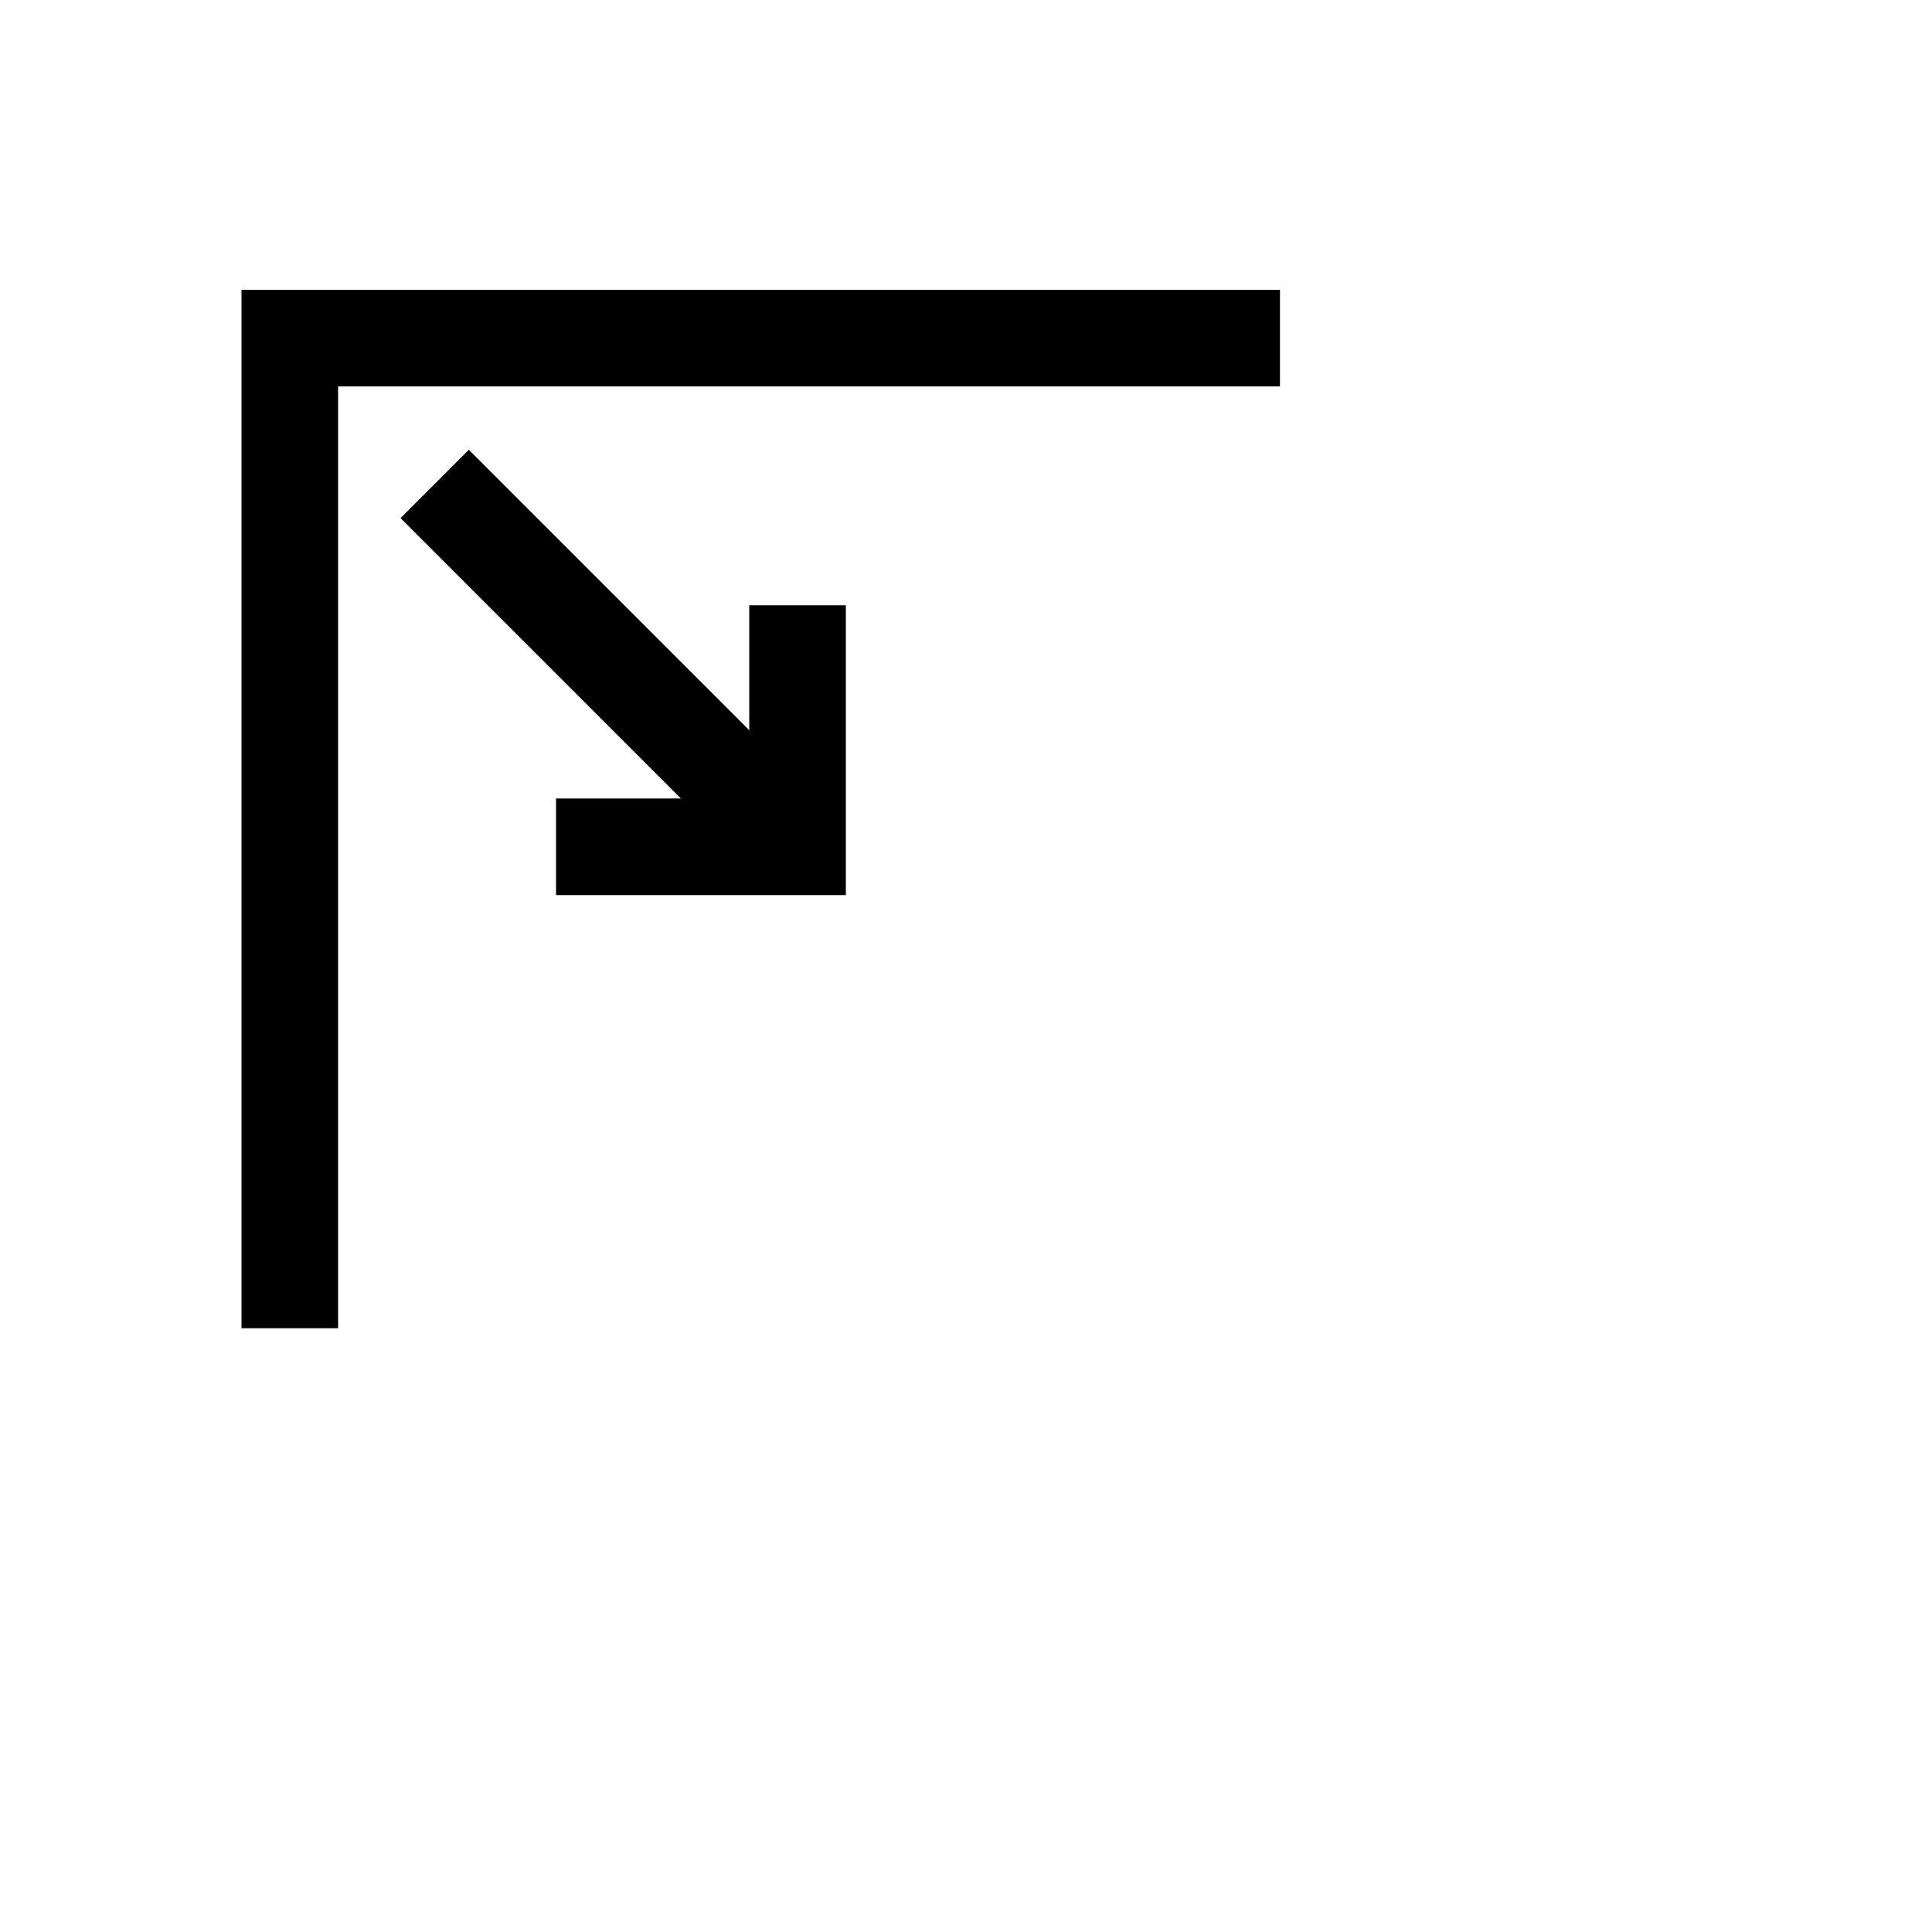 <?xml version="1.0" encoding="UTF-8" standalone="no"?>
<!-- Created with Inkscape (http://www.inkscape.org/) -->

<svg xmlns:dc="http://purl.org/dc/elements/1.1/" xmlns:cc="http://creativecommons.org/ns#" xmlns:rdf="http://www.w3.org/1999/02/22-rdf-syntax-ns#"
    xmlns="http://www.w3.org/2000/svg" xmlns:sodipodi="http://sodipodi.sourceforge.net/DTD/sodipodi-0.dtd"
    xmlns:inkscape="http://www.inkscape.org/namespaces/inkscape" inkscape:version="0.48.4 r9939"
    version="1.1" id="svg2" height="800" width="800" sodipodi:docname="flood_sym_key_mouse_left.svg">
  <sodipodi:namedview
     id="base"
     pagecolor="#ffffff"
     bordercolor="#666666"
     borderopacity="1.0"
     inkscape:pageopacity="0.0"
     inkscape:pageshadow="2"
     inkscape:zoom="0.49497475"
     inkscape:cx="133.45273"
     inkscape:cy="442.81904"
     inkscape:document-units="px"
     inkscape:current-layer="layer1"
     showgrid="true"
     inkscape:window-width="1920"
     inkscape:window-height="1023"
     inkscape:window-x="0"
     inkscape:window-y="33"
     inkscape:window-maximized="1">
    <inkscape:grid
       snapvisiblegridlinesonly="true"
       enabled="true"
       visible="true"
       empspacing="5"
       id="grid4152"
       type="xygrid" />
  </sodipodi:namedview>
  <defs
     id="defs4" />
  <g
     transform="translate(0,-252.362)"
     id="layer1"
     inkscape:groupmode="layer"
     inkscape:label="Layer 1">
    <path
       style="fill:none;stroke:#000000;stroke-width:40;stroke-linecap:square;stroke-linejoin:miter;stroke-miterlimit:4;stroke-opacity:1;stroke-dasharray:none"
       d="m 120,782.362 0,-390 390,0"
       id="path3833"
       inkscape:connector-curvature="0"
       sodipodi:nodetypes="ccc" />
    <g
       style="stroke-width:40;stroke-miterlimit:4;stroke-dasharray:none"
       id="g4006"
       transform="translate(-120.004,-99.608)">
      <path
         style="fill:none;stroke:#000000;stroke-width:40;stroke-linecap:butt;stroke-linejoin:miter;stroke-miterlimit:4;stroke-opacity:1;stroke-dasharray:none"
         d="m 450.25,602.612 0,100 -100,0"
         id="path4008"
         inkscape:connector-curvature="0" />
      <path
         style="fill:none;stroke:#000000;stroke-width:40;stroke-linecap:butt;stroke-linejoin:miter;stroke-miterlimit:4;stroke-opacity:1;stroke-dasharray:none"
         d="M 450,450 300,300"
         id="path4010"
         inkscape:connector-curvature="0"
         transform="translate(0,252.362)" />
    </g>
  </g>
</svg>

